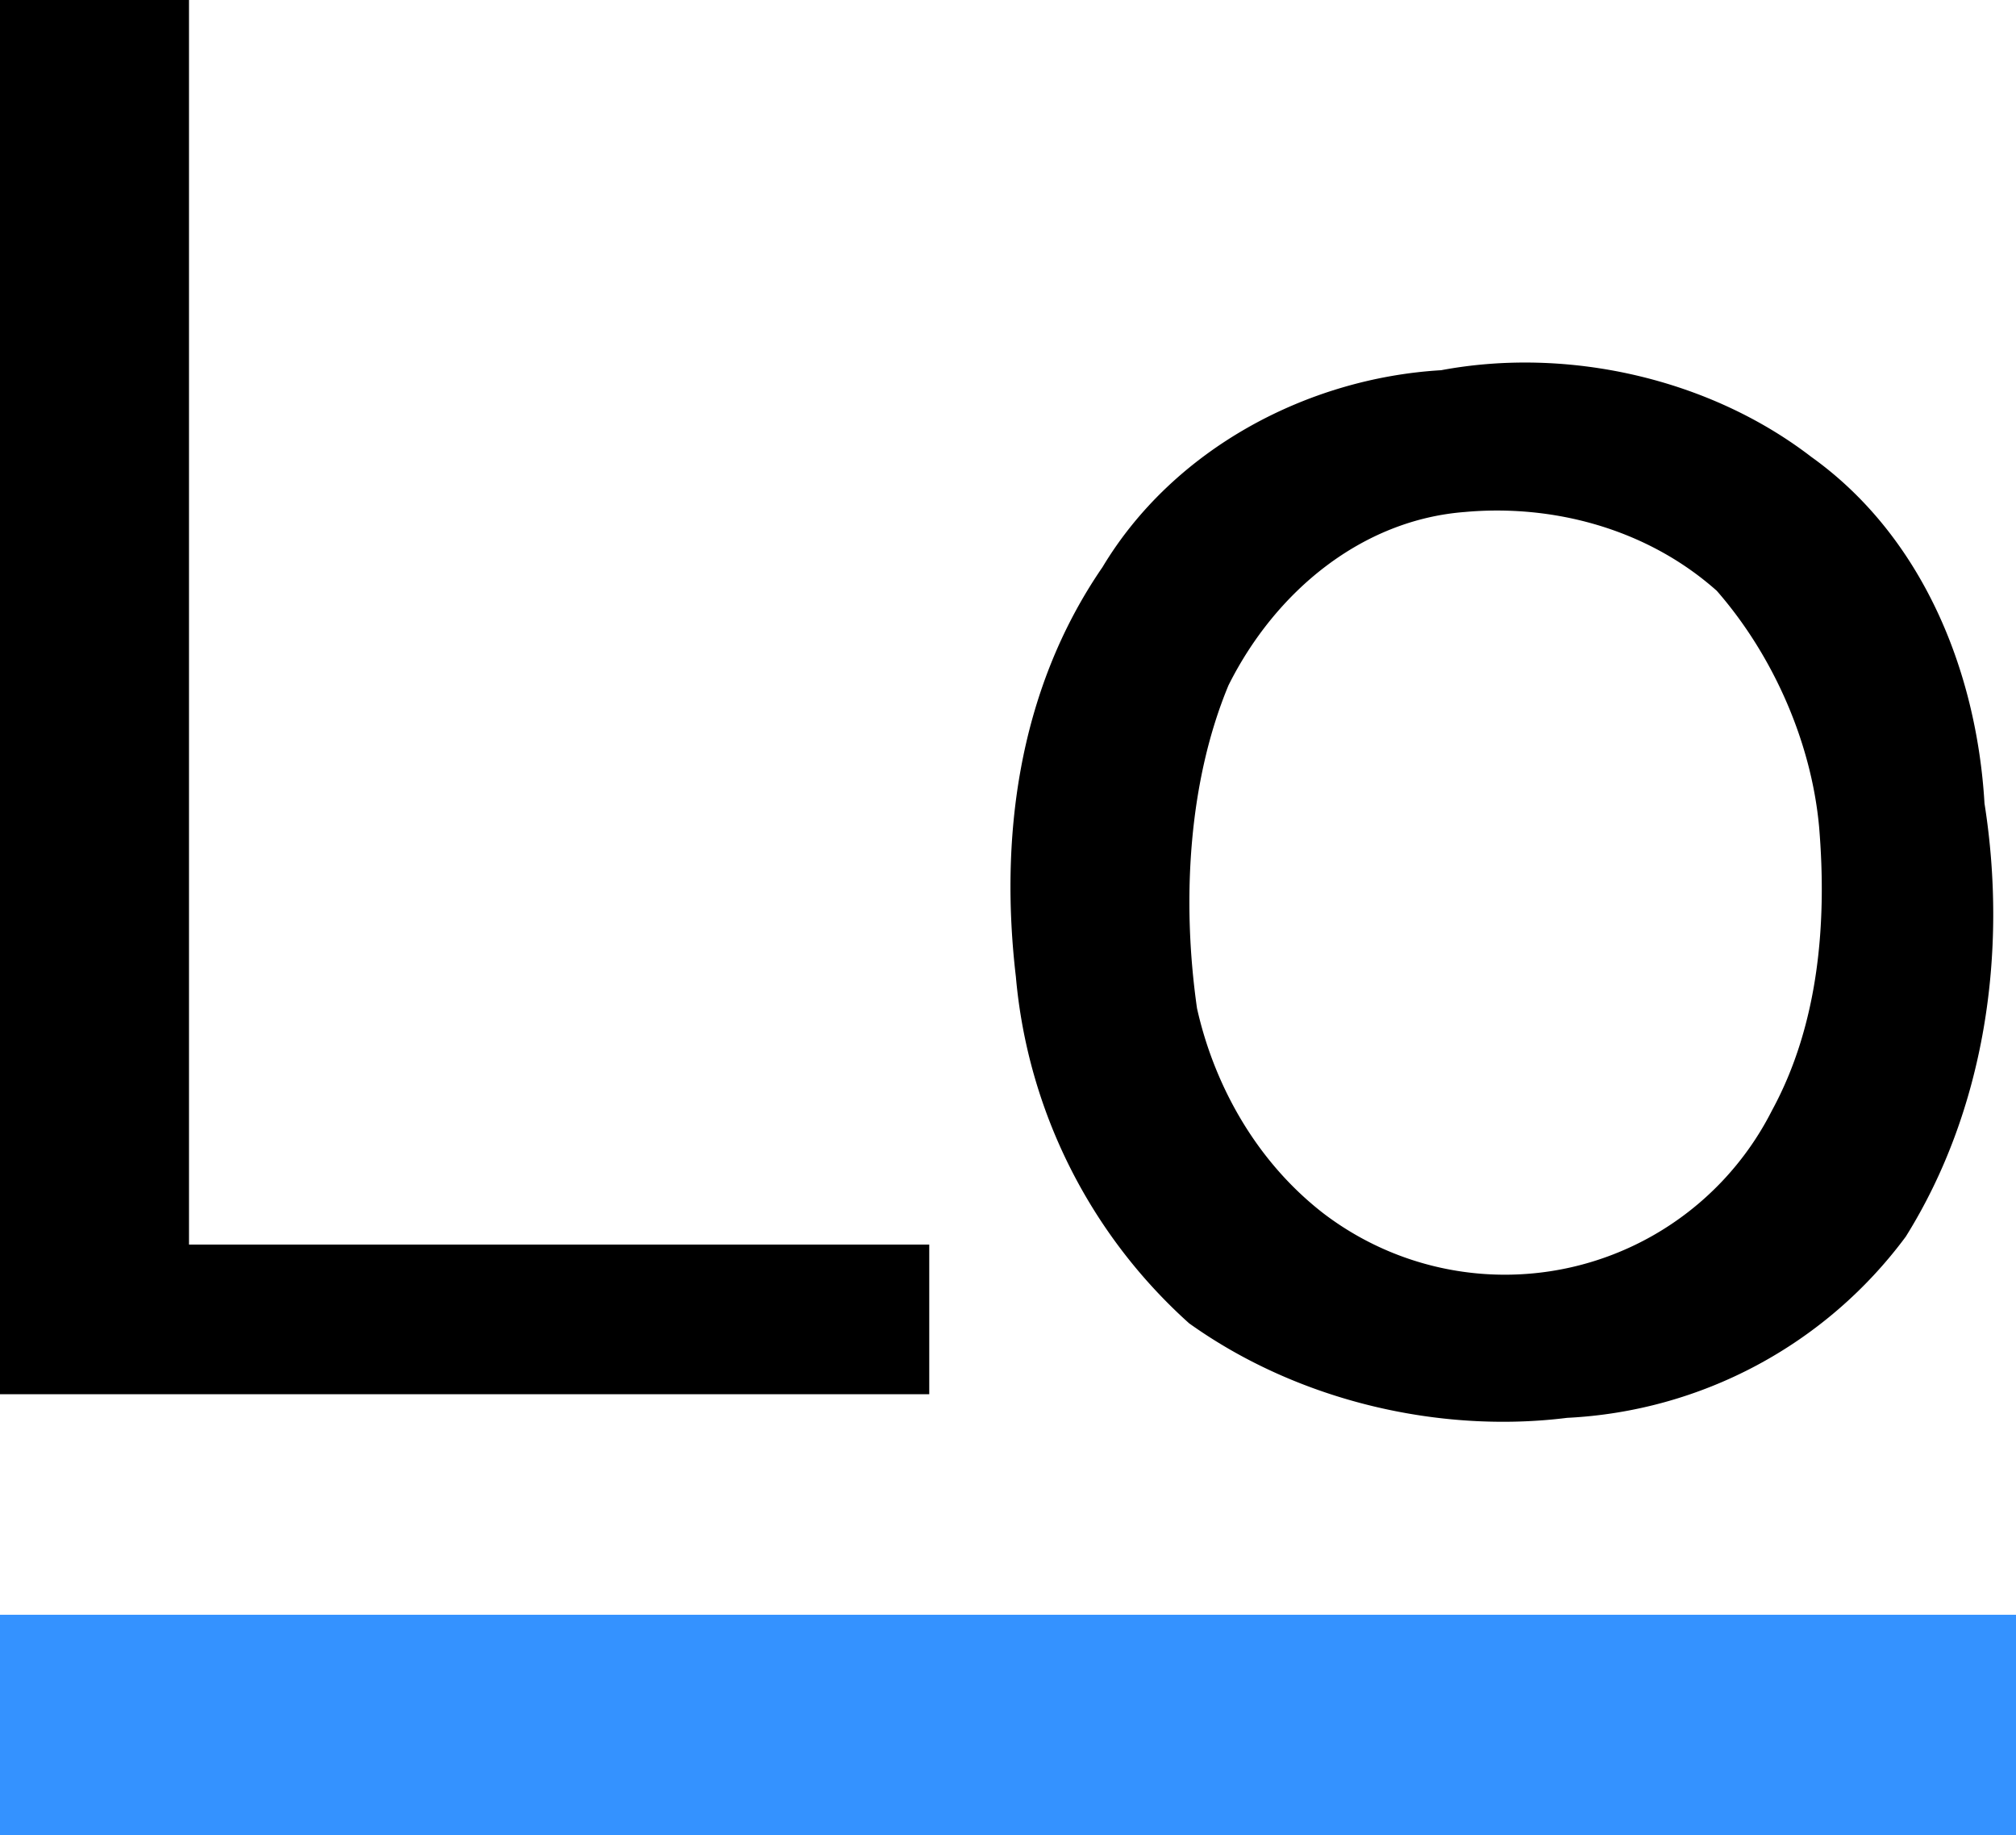 <svg xmlns="http://www.w3.org/2000/svg" preserveAspectRatio="xMinYMin meet" viewBox="0 0 256 233"><g fill="none" fill-rule="evenodd"><path fill="#000" d="M0 0h24v158h94v19H0V0zm183 47c16-3 34 1 47 11 14 10 21 27 22 44 3 19 0 39-10 55a57 57 0 0 1-43 23c-16 2-34-2-48-12a67 67 0 0 1-22-44c-2-17 0-36 11-52 9-15 26-24 43-25zm3 18c11-1 23 2 32 10 7 8 12 19 13 30 1 12 0 25-6 36a38 38 0 0 1-57 13c-9-7-14-17-16-26-2-14-1-29 4-41 6-12 17-21 30-22z"/><path fill="#3492FF" d="M0 205h256v28H0v-28z"/></g></svg>